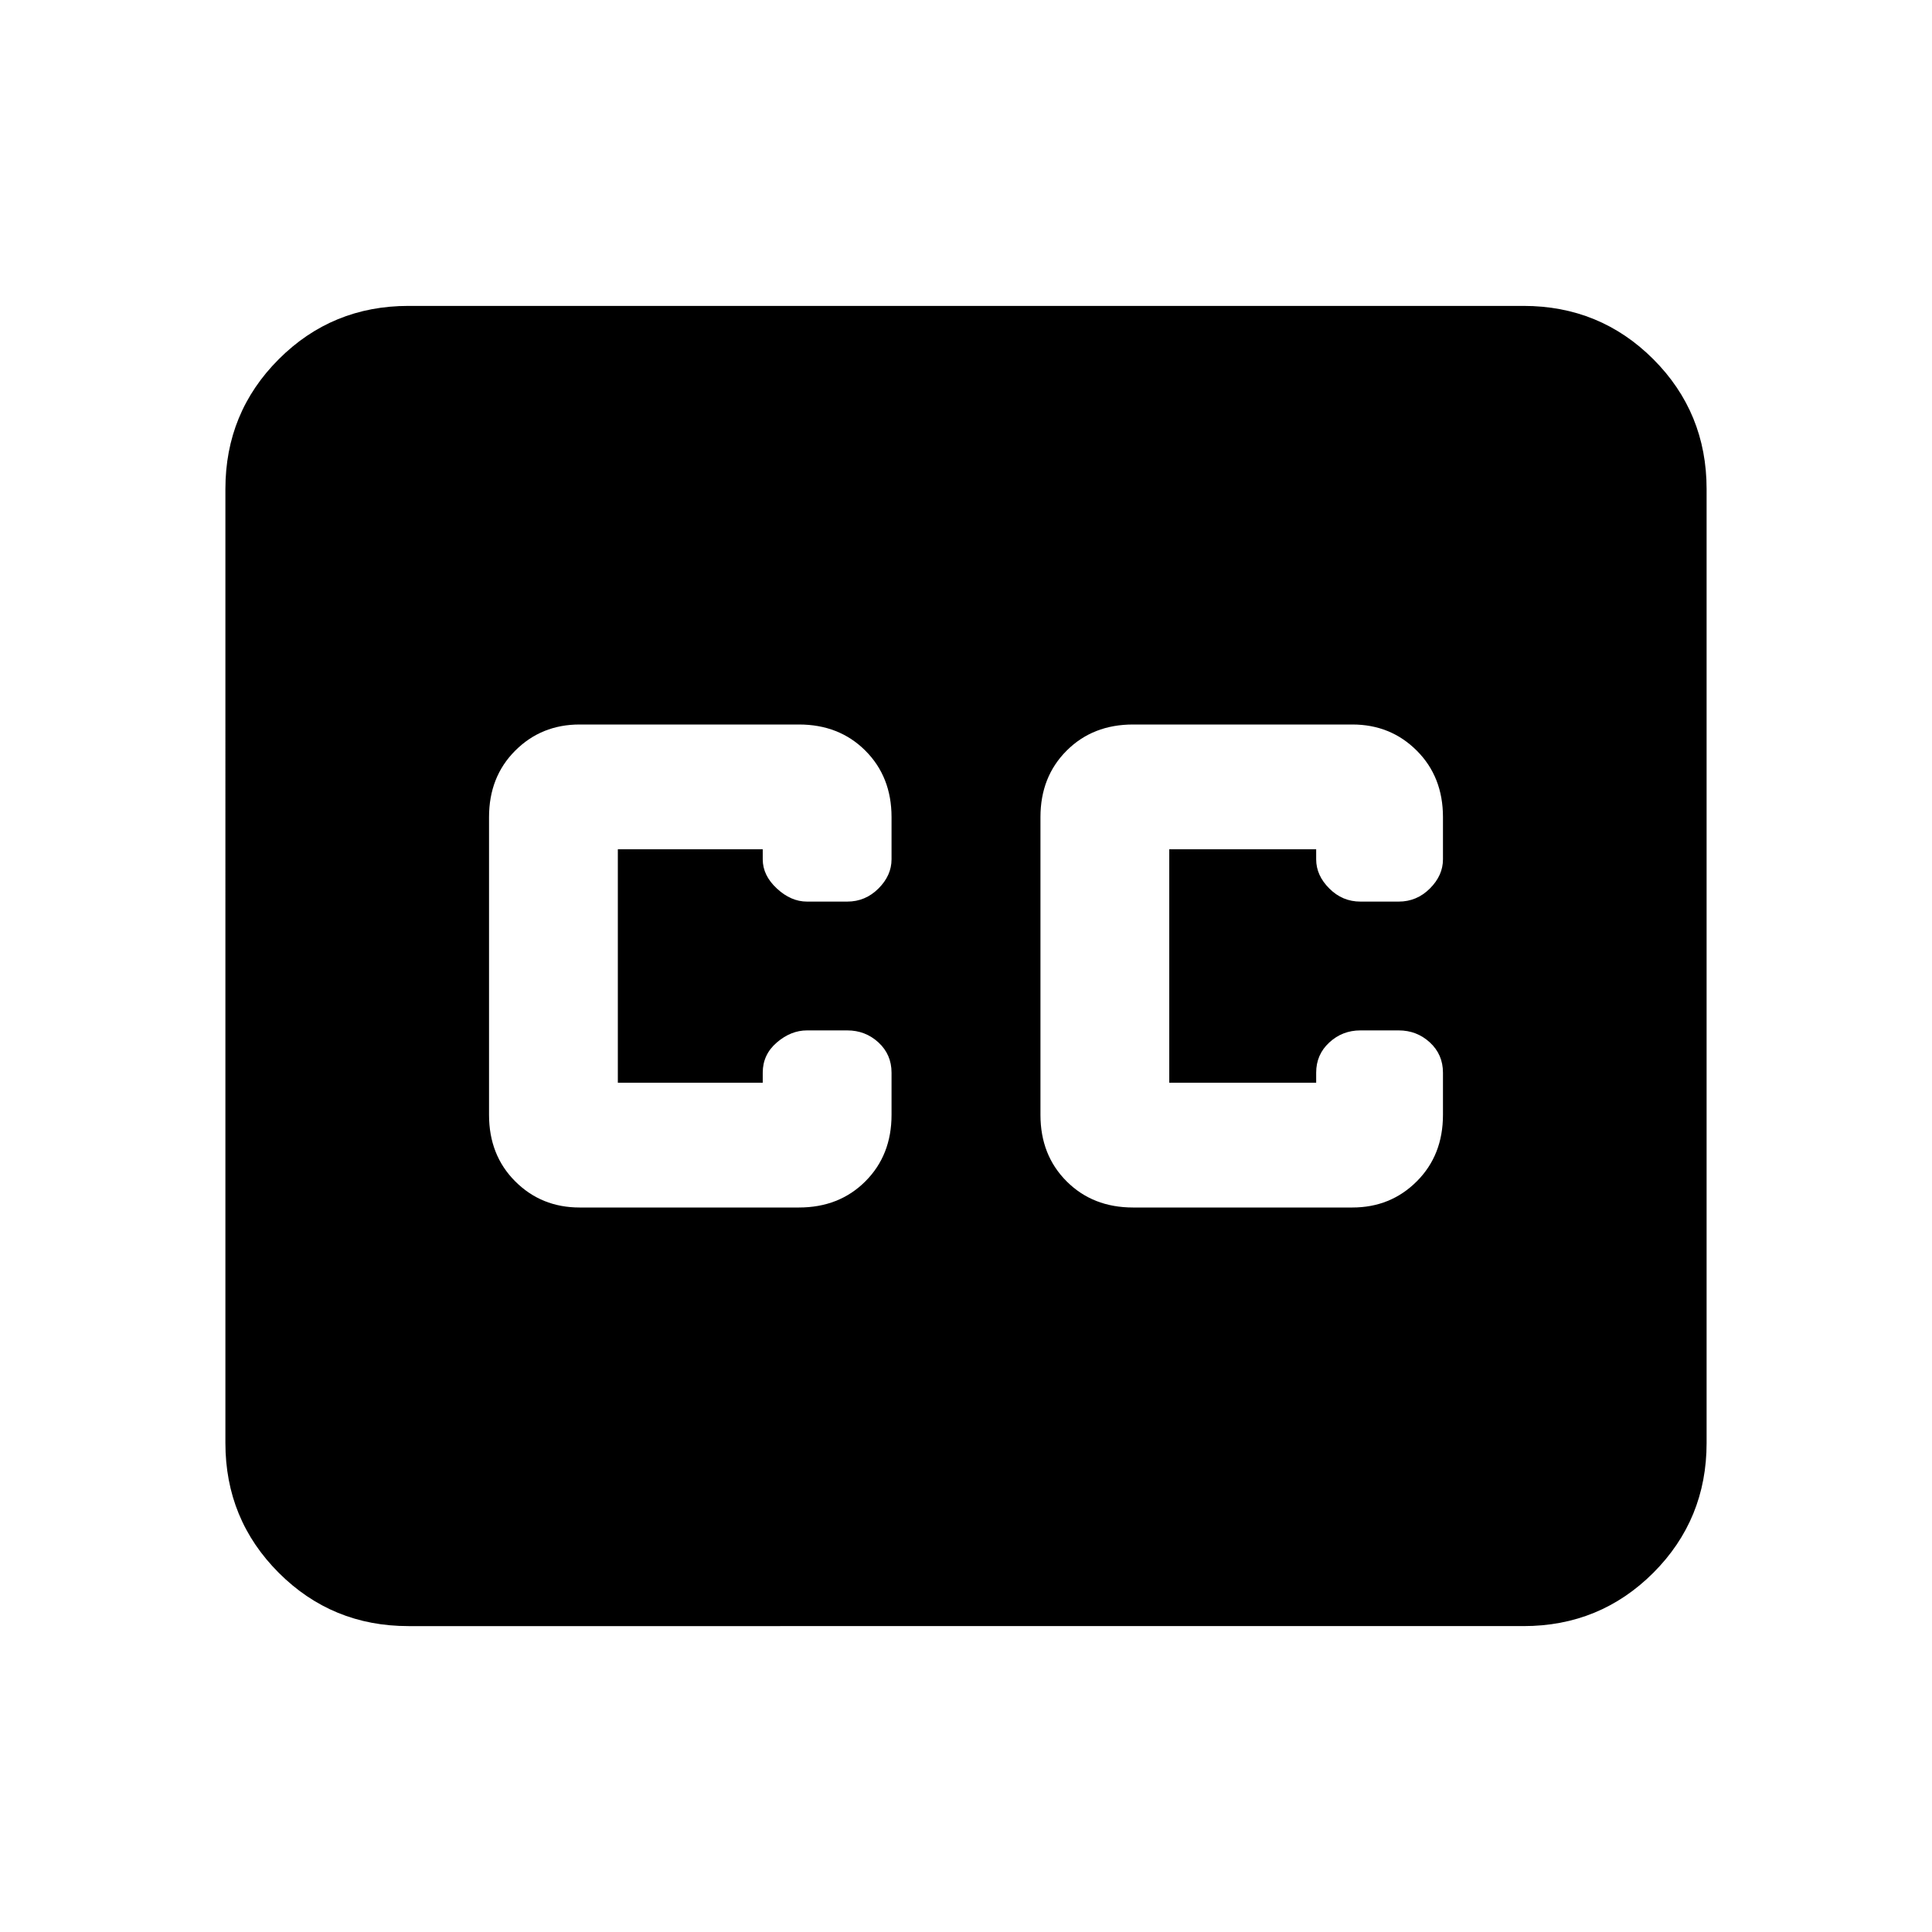 <svg xmlns="http://www.w3.org/2000/svg" height="24" width="24"><path d="M5.075 20.2q-.95 0-1.612-.662-.663-.663-.663-1.613V6.075q0-.95.663-1.613.662-.662 1.612-.662h13.85q.95 0 1.613.662.662.663.662 1.613v11.85q0 .95-.662 1.613-.663.662-1.613.662ZM7.2 15h2.725q.5 0 .825-.325.325-.325.325-.825v-.525q0-.225-.162-.375-.163-.15-.388-.15h-.5q-.2 0-.375.15t-.175.375v.125h-1.8v-2.9h1.8v.125q0 .2.175.362.175.163.375.163h.5q.225 0 .388-.163.162-.162.162-.362v-.525q0-.5-.325-.825Q10.425 9 9.925 9H7.2q-.475 0-.8.325-.325.325-.325.825v3.7q0 .5.325.825.325.325.8.325Zm6.875 0H16.8q.475 0 .8-.325.325-.325.325-.825v-.525q0-.225-.162-.375-.163-.15-.388-.15H16.9q-.225 0-.387.15-.163.15-.163.375v.125h-1.825v-2.9h1.825v.125q0 .2.163.362.162.163.387.163h.475q.225 0 .388-.163.162-.162.162-.362v-.525q0-.5-.325-.825Q17.275 9 16.8 9h-2.725q-.5 0-.825.325-.325.325-.325.825v3.7q0 .5.325.825.325.325.825.325Z"/></svg>